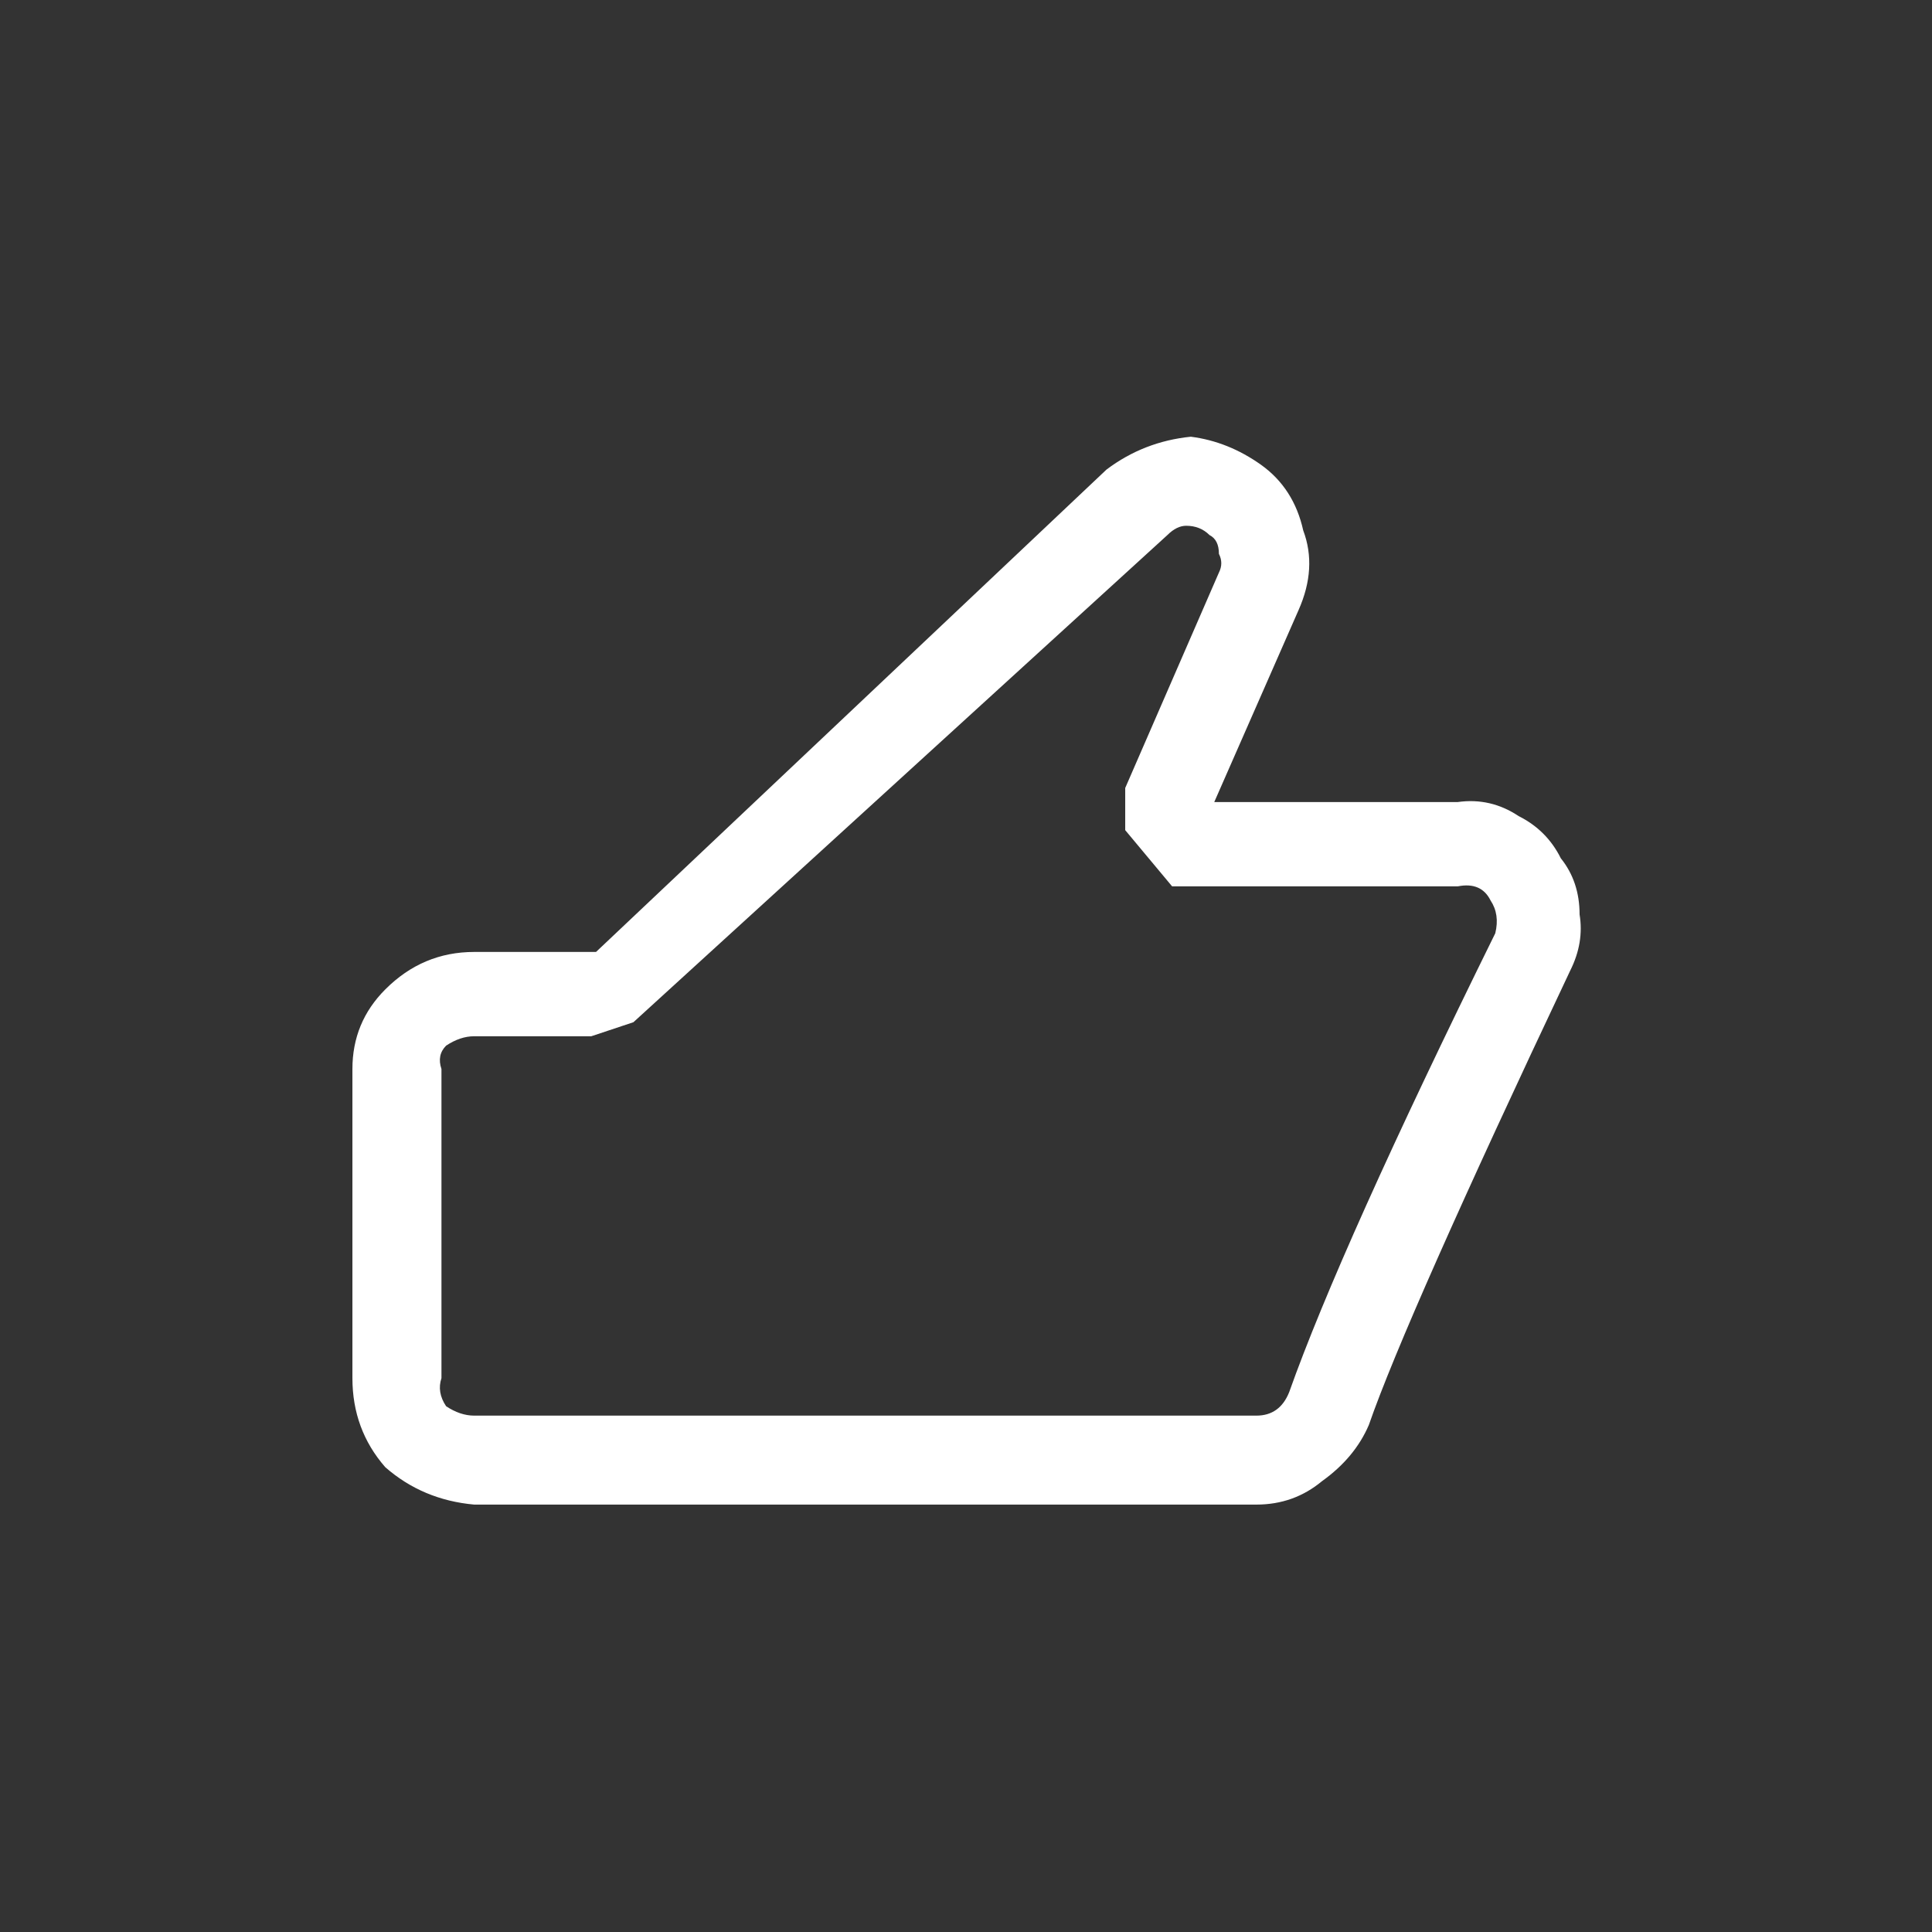 <svg width="22" height="22" viewBox="0 0 22 22" fill="none" xmlns="http://www.w3.org/2000/svg">
<rect x="0" y="0" width="22" height="22" fill="#333333" stroke="none"/>
<path d="M13.56 4.973C13.844 5.009 14.111 5.116 14.36 5.293C14.609 5.471 14.769 5.72 14.84 6.04C14.947 6.324 14.929 6.627 14.787 6.947L13.827 9.133H16.6C16.849 9.098 17.08 9.151 17.293 9.293C17.507 9.4 17.667 9.56 17.773 9.773C17.916 9.951 17.987 10.164 17.987 10.413C18.022 10.627 17.987 10.84 17.88 11.053C16.636 13.684 15.871 15.409 15.587 16.227C15.48 16.476 15.302 16.689 15.053 16.867C14.84 17.044 14.591 17.133 14.307 17.133H5.4C5.009 17.098 4.671 16.956 4.387 16.707C4.138 16.422 4.013 16.084 4.013 15.693V12.173C4.013 11.818 4.138 11.516 4.387 11.267C4.671 10.982 5.009 10.84 5.4 10.84H6.787L12.6 5.347C12.884 5.133 13.204 5.009 13.56 4.973ZM14.307 16.12C14.484 16.12 14.609 16.031 14.68 15.853C15.071 14.751 15.853 13.009 17.027 10.627C17.062 10.484 17.044 10.36 16.973 10.253C16.902 10.111 16.778 10.058 16.6 10.093H13.347L12.813 9.453V8.973L13.88 6.52C13.916 6.449 13.916 6.378 13.88 6.307C13.88 6.2 13.844 6.129 13.773 6.093C13.702 6.022 13.613 5.987 13.507 5.987C13.436 5.987 13.364 6.022 13.293 6.093L7.213 11.64L6.733 11.8H5.4C5.293 11.8 5.187 11.836 5.08 11.907C5.009 11.978 4.991 12.067 5.027 12.173V15.693C4.991 15.8 5.009 15.907 5.08 16.013C5.187 16.084 5.293 16.12 5.4 16.12H14.307Z" fill="#FFFFFF"/>
</svg>
